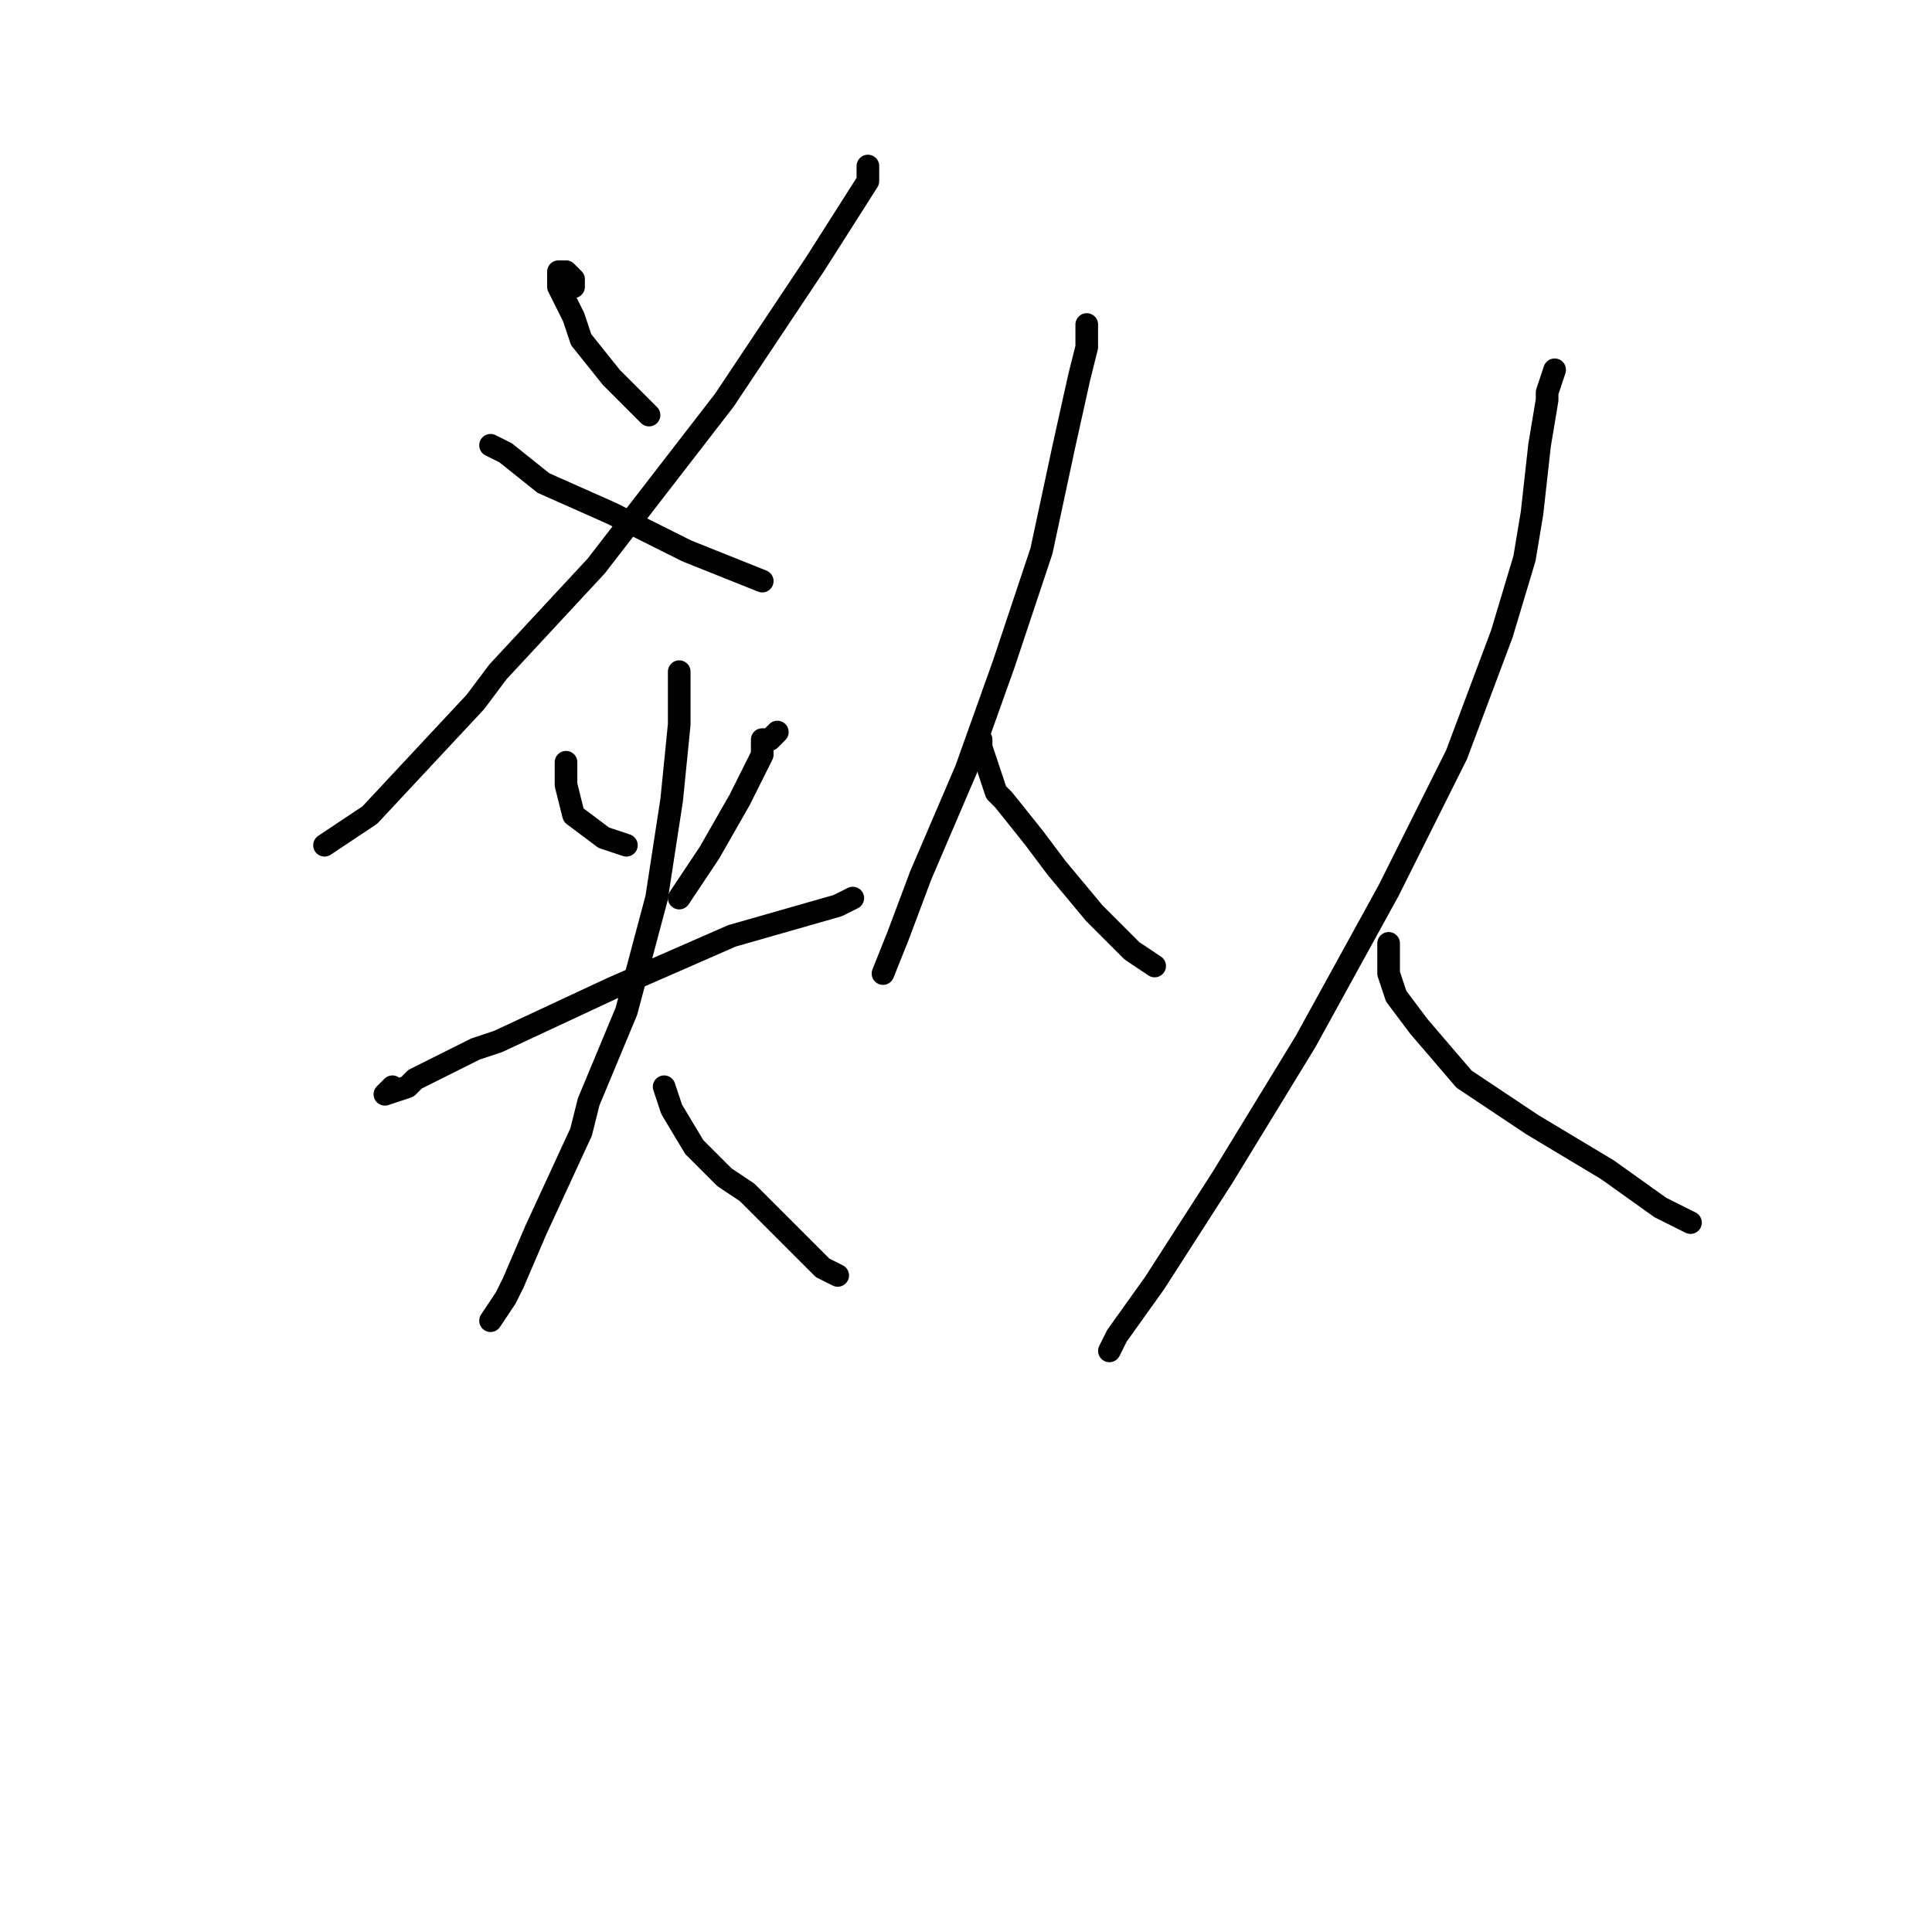 <?xml version="1.0" standalone="no"?>
    <svg width="256" height="256" xmlns="http://www.w3.org/2000/svg" version="1.1">
    <polyline stroke="black" stroke-width="3" stroke-linecap="round" fill="transparent" stroke-linejoin="round" points="76 38 76 37 75 36 74 36 74 37 74 38 76 42 77 45 81 50 85 54 86 55 86 55 " />
        <polyline stroke="black" stroke-width="3" stroke-linecap="round" fill="transparent" stroke-linejoin="round" points="115 22 115 23 115 24 108 35 96 53 79 75 66 89 63 93 49 108 43 112 43 112 " />
        <polyline stroke="black" stroke-width="3" stroke-linecap="round" fill="transparent" stroke-linejoin="round" points="65 59 67 60 72 64 81 68 89 72 91 73 101 77 101 77 " />
        <polyline stroke="black" stroke-width="3" stroke-linecap="round" fill="transparent" stroke-linejoin="round" points="75 101 75 102 75 103 75 104 76 108 80 111 83 112 83 112 " />
        <polyline stroke="black" stroke-width="3" stroke-linecap="round" fill="transparent" stroke-linejoin="round" points="103 97 102 98 101 98 101 100 98 106 94 113 90 119 90 119 " />
        <polyline stroke="black" stroke-width="3" stroke-linecap="round" fill="transparent" stroke-linejoin="round" points="52 144 51 145 54 144 55 143 63 139 66 138 81 131 97 124 111 120 113 119 113 119 " />
        <polyline stroke="black" stroke-width="3" stroke-linecap="round" fill="transparent" stroke-linejoin="round" points="90 89 90 91 90 95 90 96 89 106 87 119 83 134 78 146 77 150 71 163 68 170 67 172 65 175 65 175 " />
        <polyline stroke="black" stroke-width="3" stroke-linecap="round" fill="transparent" stroke-linejoin="round" points="88 144 89 147 92 152 96 156 99 158 104 163 109 168 111 169 111 169 " />
        <polyline stroke="black" stroke-width="3" stroke-linecap="round" fill="transparent" stroke-linejoin="round" points="144 43 144 45 144 46 143 50 141 59 138 73 133 88 128 102 122 116 119 124 117 129 117 129 " />
        <polyline stroke="black" stroke-width="3" stroke-linecap="round" fill="transparent" stroke-linejoin="round" points="130 98 130 99 131 102 132 105 133 106 137 111 140 115 145 121 150 126 153 128 153 128 " />
        <polyline stroke="black" stroke-width="3" stroke-linecap="round" fill="transparent" stroke-linejoin="round" points="206 49 205 52 205 53 204 59 203 68 202 74 199 84 193 100 184 118 173 138 162 156 153 170 148 177 147 179 147 179 " />
        <polyline stroke="black" stroke-width="3" stroke-linecap="round" fill="transparent" stroke-linejoin="round" points="184 125 184 129 185 132 188 136 194 143 203 149 213 155 220 160 222 161 224 162 224 162 " />
        </svg>